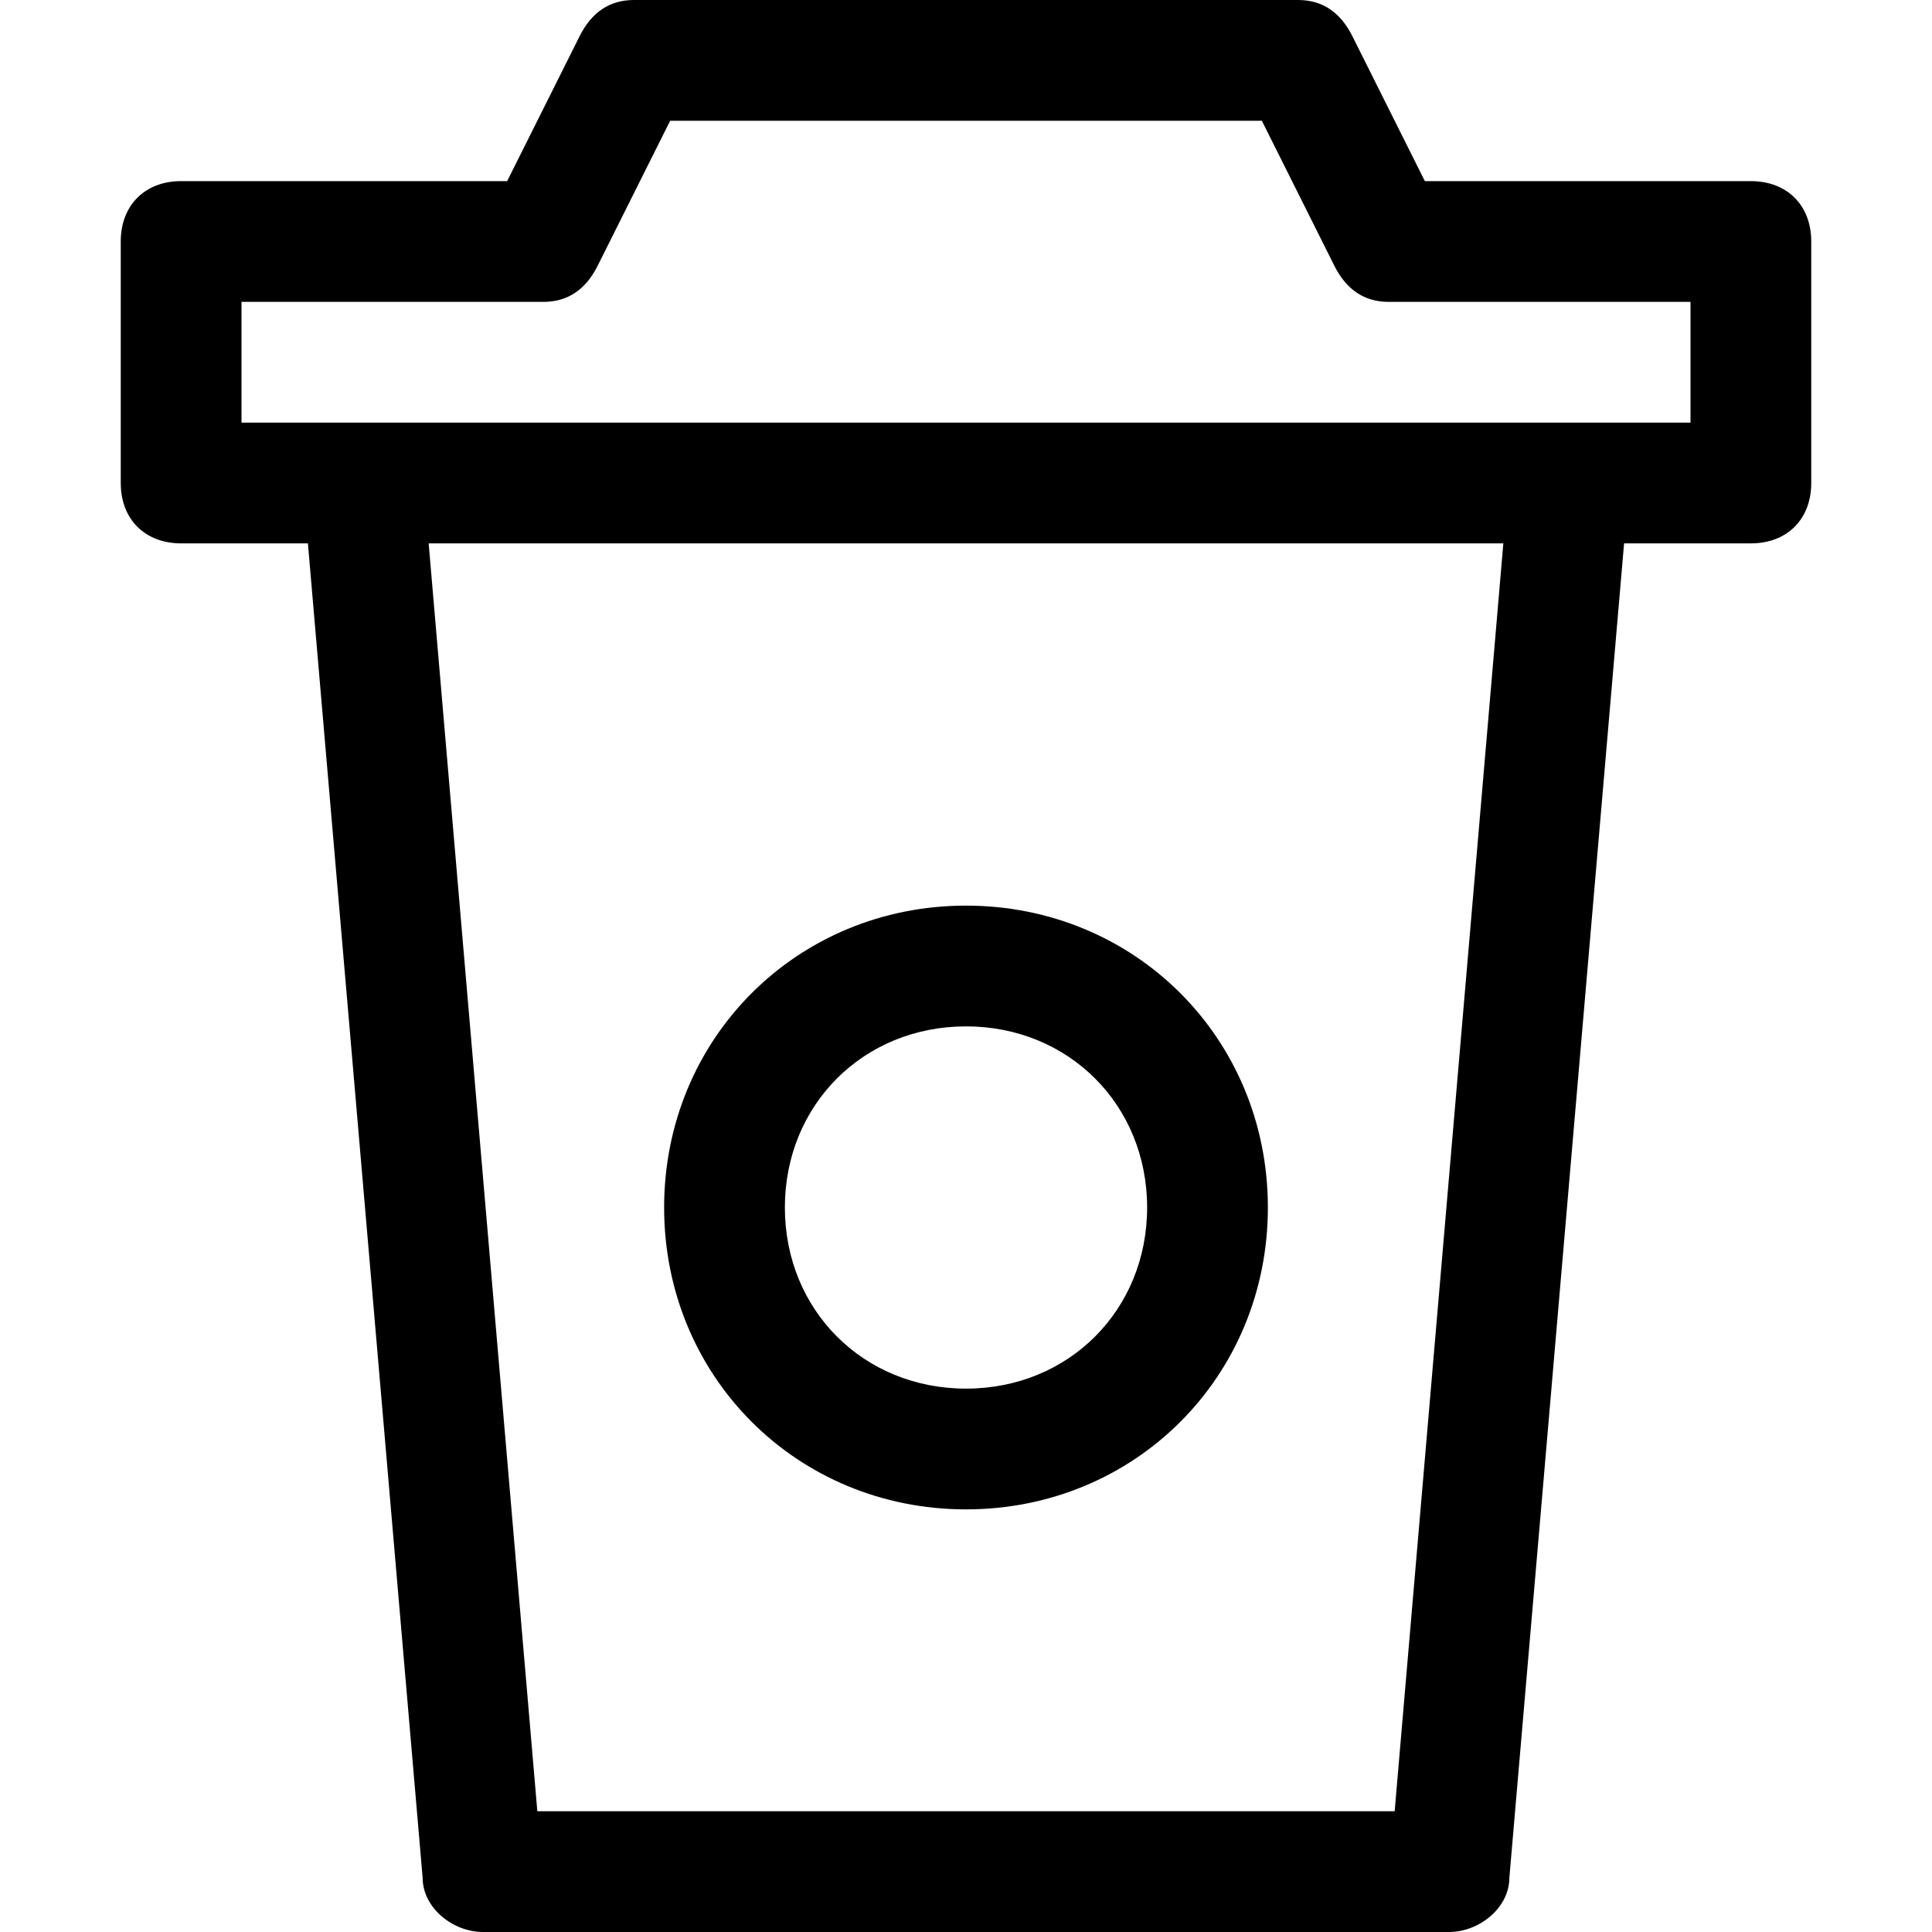 <?xml version="1.0" encoding="utf-8"?>
<!-- Generator: Adobe Illustrator 19.1.0, SVG Export Plug-In . SVG Version: 6.00 Build 0)  -->
<!DOCTYPE svg PUBLIC "-//W3C//DTD SVG 1.1//EN" "http://www.w3.org/Graphics/SVG/1.1/DTD/svg11.dtd">
<svg version="1.1" id="Layer_1" xmlns="http://www.w3.org/2000/svg" xmlns:xlink="http://www.w3.org/1999/xlink" x="0px" y="0px"
	 width="32px" height="32px" viewBox="0 0 32 32" enable-background="new 0 0 32 32" xml:space="preserve">
<path d="M3,9h2.1L7,31.1C7,31.6,7.5,32,8,32h16c0.5,0,1-0.4,1-0.9L26.9,9H29c0.6,0,1-0.4,1-1V4c0-0.6-0.4-1-1-1h-5.4l-1.2-2.4
	C22.2,0.2,21.9,0,21.5,0h-11c-0.4,0-0.7,0.2-0.9,0.6L8.4,3H3C2.4,3,2,3.4,2,4v4C2,8.6,2.4,9,3,9z M23.1,30H8.9L7.1,9h17.8L23.1,30z
	 M4,5h5c0.4,0,0.7-0.2,0.9-0.6L11.1,2h9.8l1.2,2.4C22.3,4.8,22.6,5,23,5h5v2H4V5z"/>
<path d="M16,25c2.8,0,5-2.2,5-5s-2.2-5-5-5s-5,2.2-5,5S13.2,25,16,25z M16,17c1.7,0,3,1.3,3,3s-1.3,3-3,3s-3-1.3-3-3S14.3,17,16,17z
	"/>
</svg>

